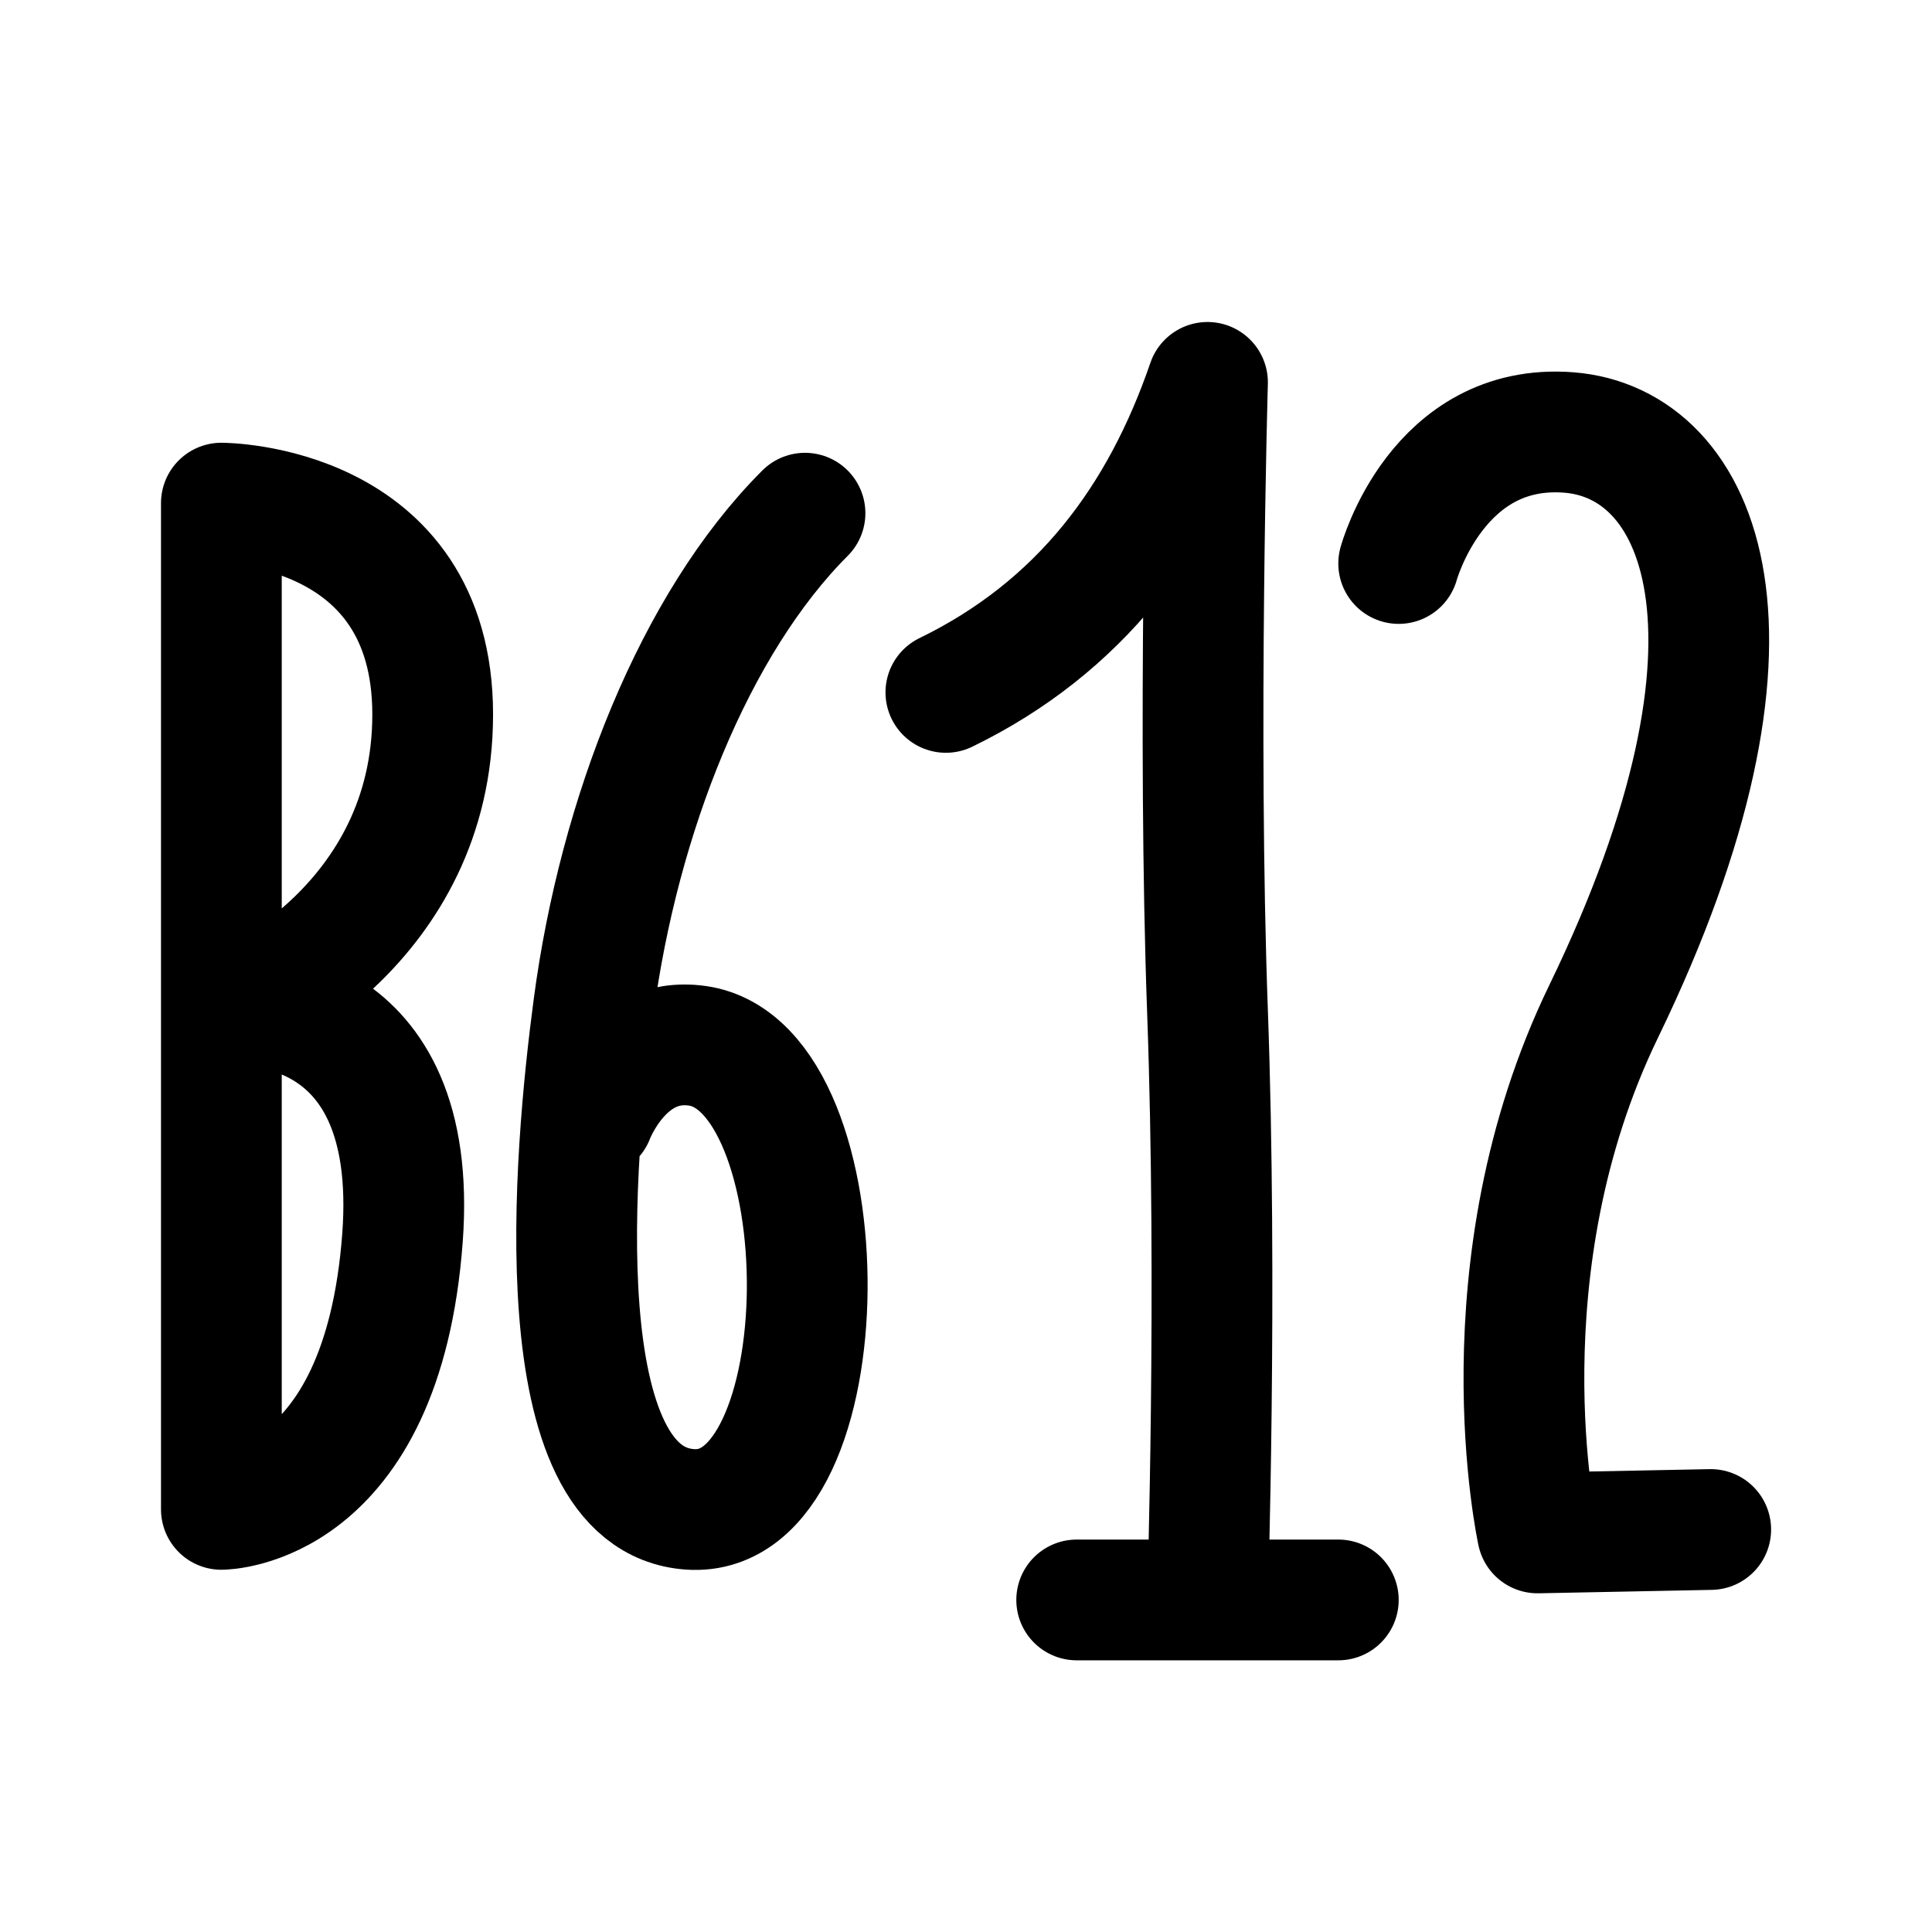 <?xml version="1.0" encoding="UTF-8"?>
<svg id="Layer_1" data-name="Layer 1" xmlns="http://www.w3.org/2000/svg" viewBox="0 0 192 192">
  <defs>
    <style>
      .cls-1 {
        fill: none;
        stroke: #000;
        stroke-linecap: round;
        stroke-linejoin: round;
        stroke-width: 12px;
      }
    </style>
  </defs>
  <path class="cls-1" d="m139,56s3.81-14.04,16.91-13.02,21.71,19.9,3.46,57.53c-12.36,25.49-6.57,51.83-6.57,51.83l17.21-.34"/>
  <line class="cls-1" x1="107" y1="159" x2="133" y2="159"/>
  <path class="cls-1" d="m80,51c-11,11-18.49,30.14-21,49-2,15-5,49,9.59,50,15.37,1.05,15.41-44,.71-46.07-7.29-1.03-10.3,7.07-10.3,7.07"/>
  <path class="cls-1" d="m22,150V50s21,0,21,21-19,29-19,29c0,0,17.78-1.02,16,23-2,27-18,27-18,27Z"/>
  <path class="cls-1" d="m94,68.81c13.32-6.48,21.35-17.26,26-30.81,0,0-1,35.02,0,62.51s0,58.41,0,58.41"/>
</svg>